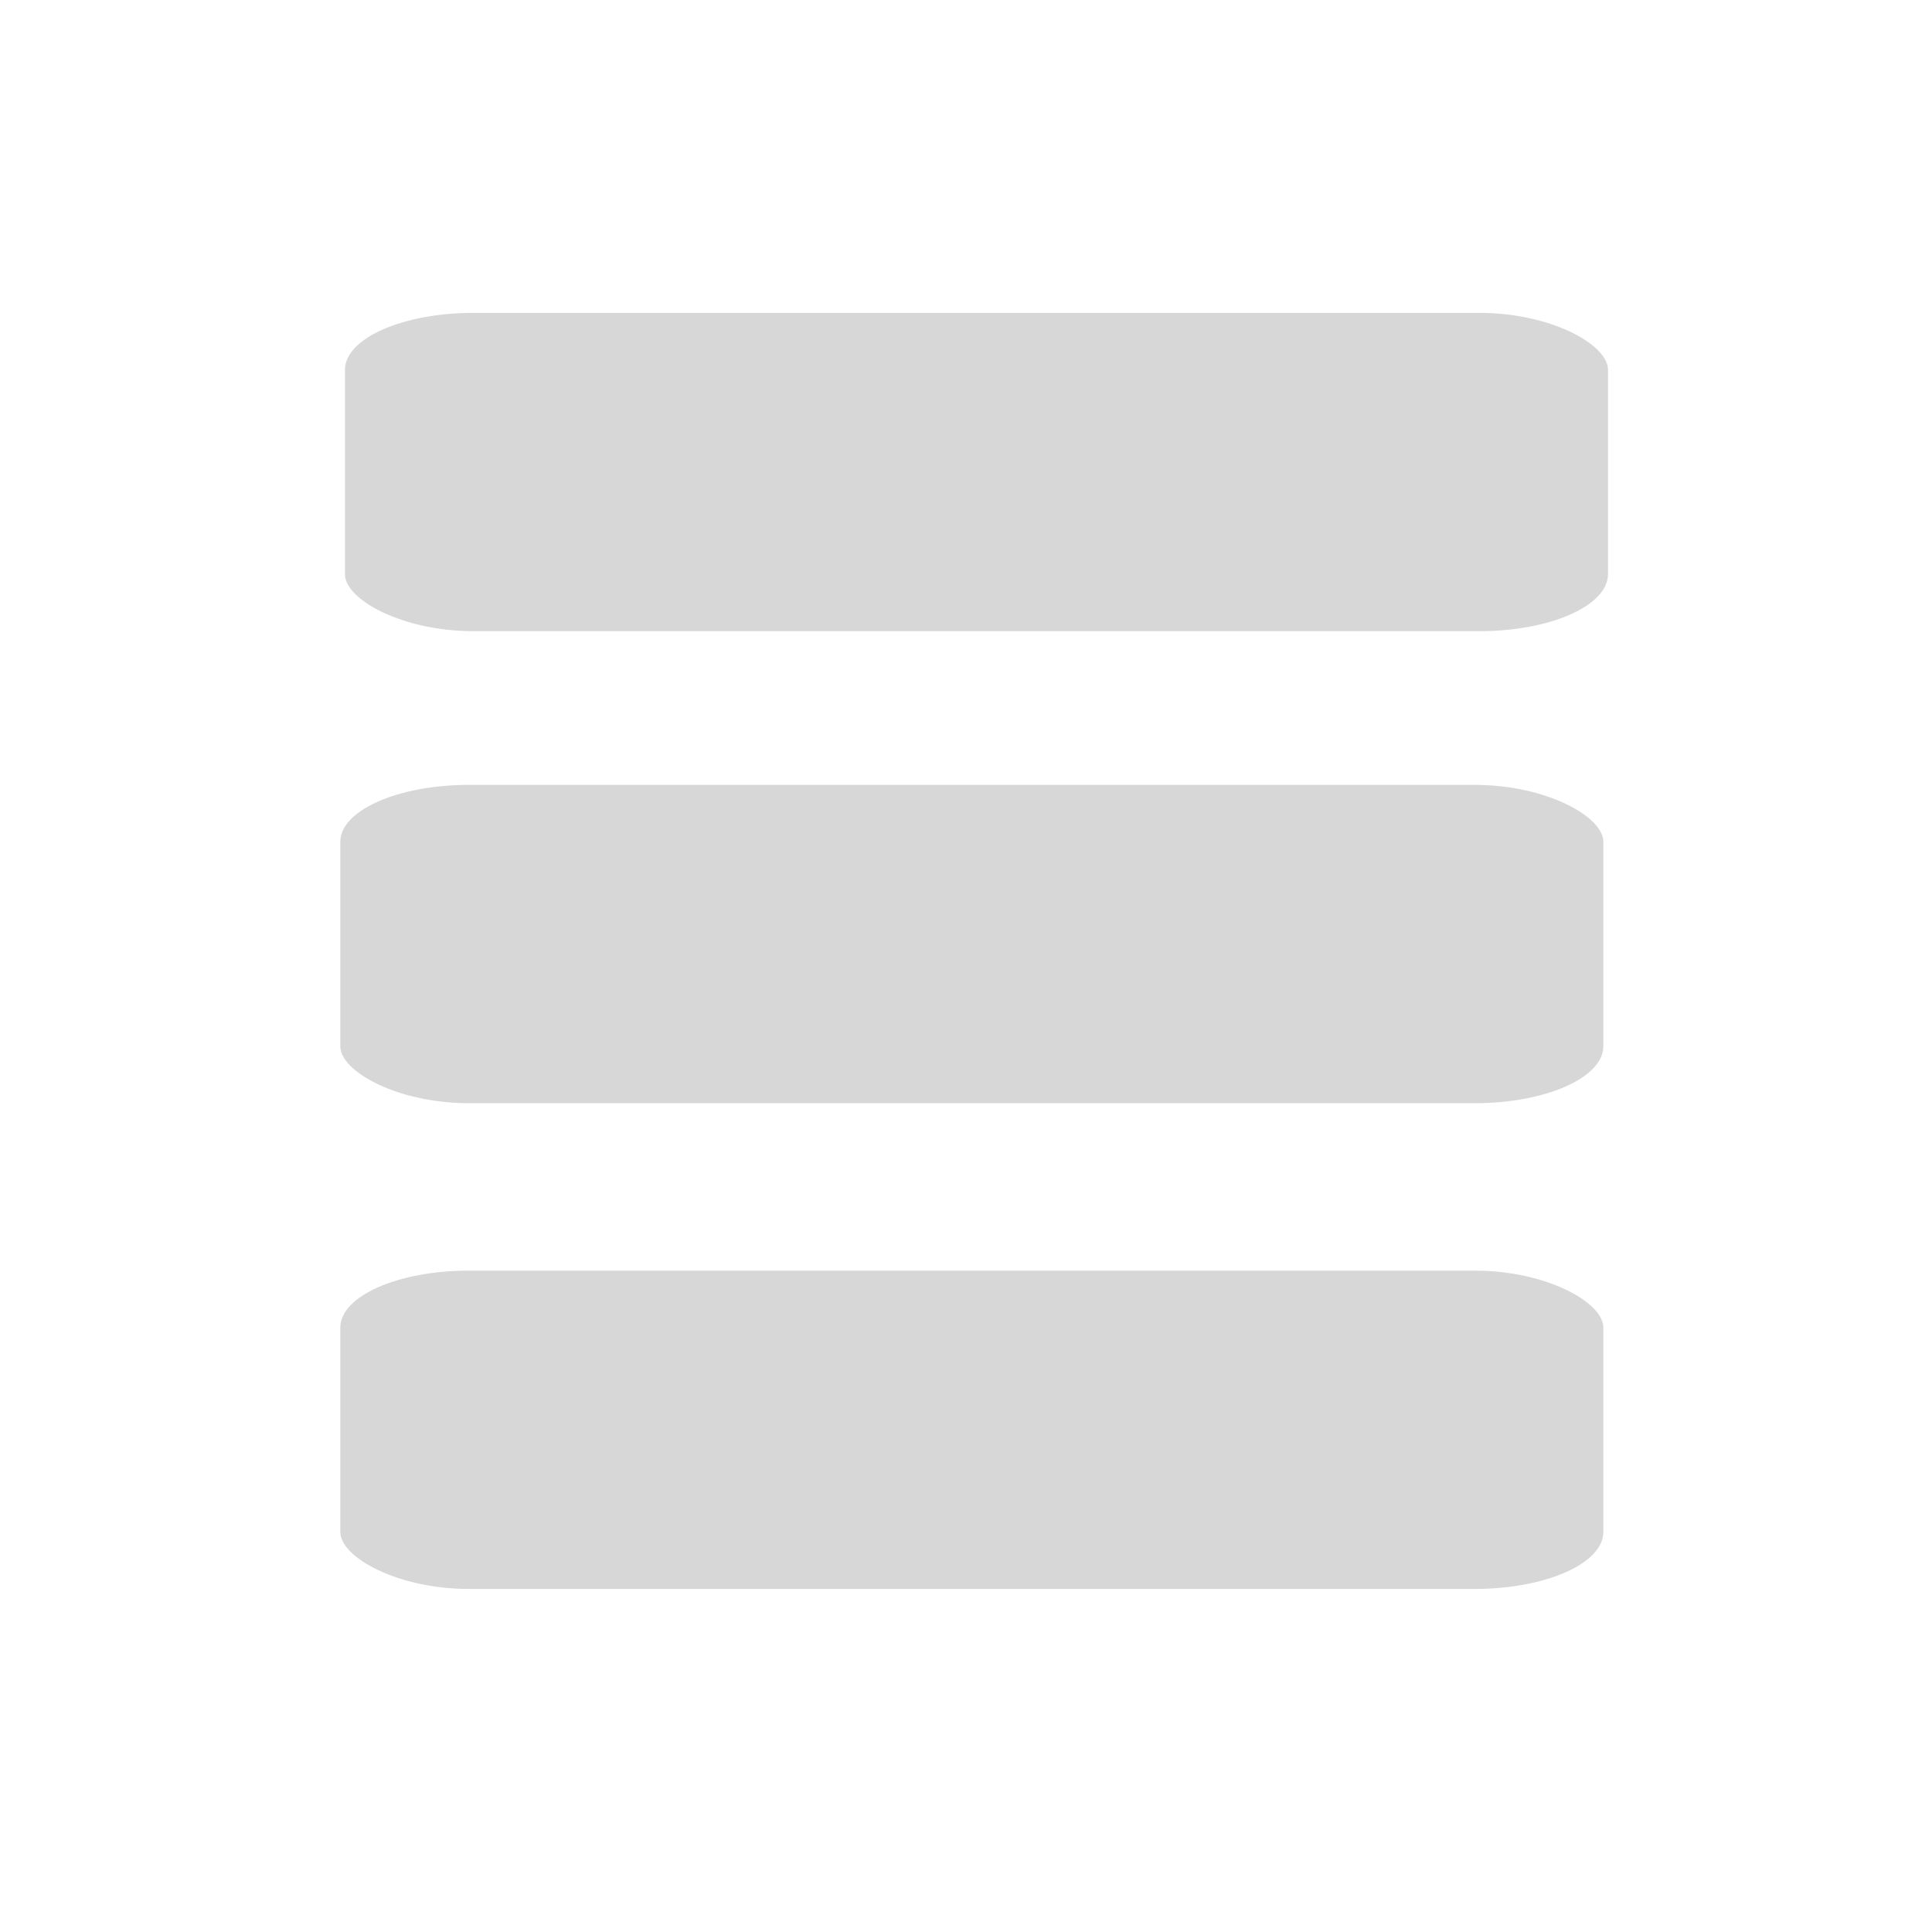 <?xml version="1.0" encoding="UTF-8" standalone="no"?>
<!-- Created with Inkscape (http://www.inkscape.org/) -->
<svg
   xmlns:dc="http://purl.org/dc/elements/1.1/"
   xmlns:cc="http://web.resource.org/cc/"
   xmlns:rdf="http://www.w3.org/1999/02/22-rdf-syntax-ns#"
   xmlns:svg="http://www.w3.org/2000/svg"
   xmlns="http://www.w3.org/2000/svg"
   xmlns:sodipodi="http://sodipodi.sourceforge.net/DTD/sodipodi-0.dtd"
   xmlns:inkscape="http://www.inkscape.org/namespaces/inkscape"
   width="64px"
   height="64px"
   id="svg2210"
   sodipodi:version="0.32"
   inkscape:version="0.45.1"
   sodipodi:docbase="/home/duncan/.icons/OSX2/scalable/stock"
   sodipodi:docname="stock_music-library.svg"
   inkscape:output_extension="org.inkscape.output.svg.inkscape">
  <defs
     id="defs2212">
    <linearGradient
       id="linearGradient7305">
      <stop
         style="stop-color:#ffffff;stop-opacity:1"
         offset="0"
         id="stop7307" />
      <stop
         id="stop7313"
         offset="0.21"
         style="stop-color:#ffffff;stop-opacity:0;" />
      <stop
         style="stop-color:#ffffff;stop-opacity:0.811;"
         offset="0.349"
         id="stop7329" />
      <stop
         id="stop7321"
         offset="0.429"
         style="stop-color:#ffffff;stop-opacity:0;" />
      <stop
         style="stop-color:#ffffff;stop-opacity:1;"
         offset="0.521"
         id="stop7323" />
      <stop
         id="stop7317"
         offset="0.557"
         style="stop-color:#ffffff;stop-opacity:0;" />
      <stop
         style="stop-color:#ffffff;stop-opacity:0.568;"
         offset="0.71"
         id="stop7319" />
      <stop
         id="stop7416"
         offset="0.744"
         style="stop-color:#ffffff;stop-opacity:0;" />
      <stop
         style="stop-color:#ffffff;stop-opacity:0"
         offset="1"
         id="stop7309" />
    </linearGradient>
    <linearGradient
       id="linearGradient7277">
      <stop
         id="stop7279"
         offset="0"
         style="stop-color:#ffffff;stop-opacity:1" />
      <stop
         style="stop-color:#000000;stop-opacity:0.235;"
         offset="0.521"
         id="stop7285" />
      <stop
         id="stop7287"
         offset="0.8"
         style="stop-color:#000000;stop-opacity:0.235;" />
      <stop
         id="stop7281"
         offset="1"
         style="stop-color:#ffffff;stop-opacity:1;" />
    </linearGradient>
  </defs>
  <sodipodi:namedview
     id="base"
     pagecolor="#ffffff"
     bordercolor="#666666"
     borderopacity="1.0"
     inkscape:pageopacity="0.0"
     inkscape:pageshadow="2"
     inkscape:zoom="5.5"
     inkscape:cx="41.32362"
     inkscape:cy="35.044907"
     inkscape:current-layer="layer1"
     showgrid="true"
     inkscape:document-units="px"
     inkscape:grid-bbox="true"
     inkscape:window-width="696"
     inkscape:window-height="530"
     inkscape:window-x="16"
     inkscape:window-y="55"
     showguides="true"
     inkscape:guide-bbox="true" />
  <g
     id="layer1"
     inkscape:label="Layer 1"
     inkscape:groupmode="layer">
    <rect
       style="opacity:1;fill:#d7d7d7;fill-opacity:1;stroke:#d7d7d7;stroke-width:0;stroke-miterlimit:4;stroke-dasharray:none;stroke-opacity:1"
       id="rect3149"
       width="41.84"
       height="10.545"
       x="11.427"
       y="10.364"
       rx="4.262"
       ry="1.888" />
    <rect
       style="opacity:1;fill:#d7d7d7;fill-opacity:1;stroke:#d7d7d7;stroke-width:0;stroke-miterlimit:4;stroke-dasharray:none;stroke-opacity:1"
       id="rect4122"
       width="41.84"
       height="10.545"
       x="11.273"
       y="26"
       rx="4.262"
       ry="1.888" />
    <rect
       style="opacity:1;fill:#d7d7d7;fill-opacity:1;stroke:#d7d7d7;stroke-width:0;stroke-miterlimit:4;stroke-dasharray:none;stroke-opacity:1"
       id="rect4124"
       width="41.84"
       height="10.545"
       x="11.273"
       y="42.091"
       rx="4.262"
       ry="1.888" />
  </g>
</svg>
